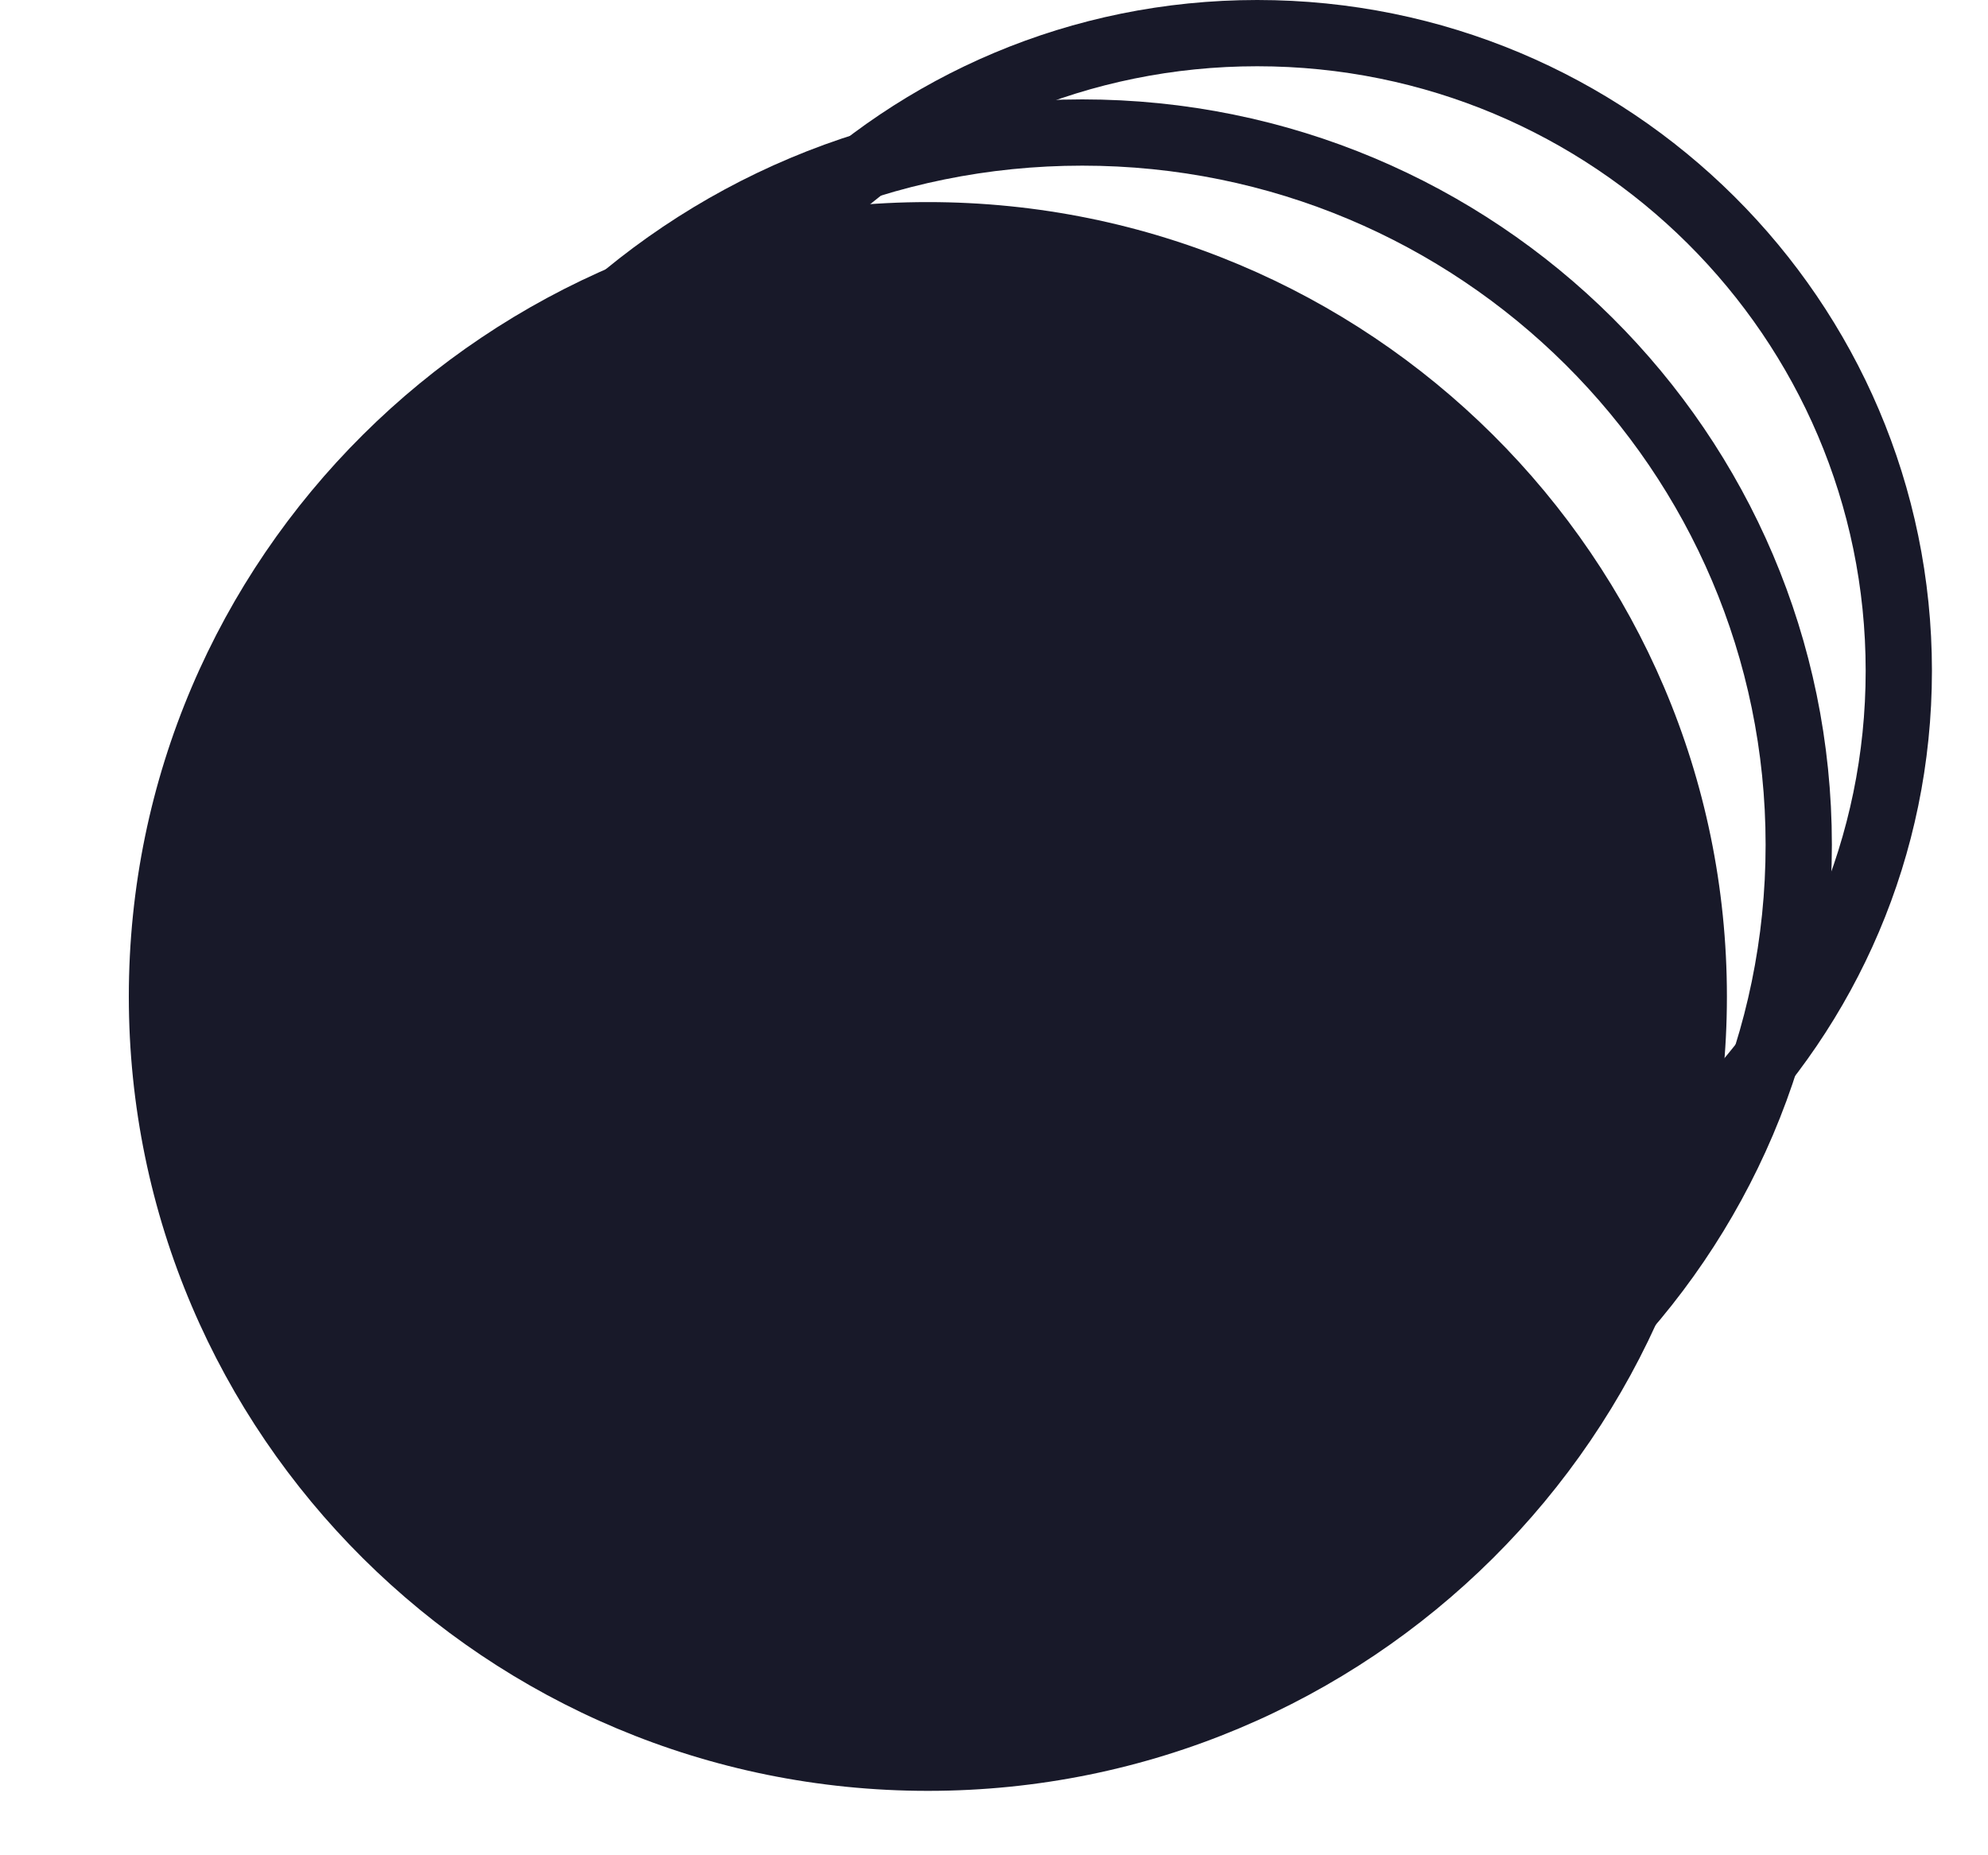 <svg width="15" height="14" viewBox="0 0 15 14" fill="none" xmlns="http://www.w3.org/2000/svg">
<path fill-rule="evenodd" clip-rule="evenodd" d="M7.001 13.514C10.331 13.514 13.03 10.831 13.03 7.52C13.03 4.209 10.331 1.525 7.001 1.525C3.672 1.525 0.972 4.209 0.972 7.52C0.972 10.831 3.672 13.514 7.001 13.514Z" fill="#181929"/>
<path d="M13.572 6.375C13.572 9.342 11.153 11.75 8.166 11.75C5.178 11.75 2.759 9.342 2.759 6.375C2.759 3.408 5.178 1 8.166 1C11.153 1 13.572 3.408 13.572 6.375Z" stroke="#181929" stroke-width="0.5"/>
<path d="M14.327 5.062C14.327 7.719 12.161 9.875 9.486 9.875C6.81 9.875 4.644 7.719 4.644 5.062C4.644 2.406 6.81 0.25 9.486 0.25C12.161 0.25 14.327 2.406 14.327 5.062Z" stroke="#181929" stroke-width="0.5"/>
</svg>
